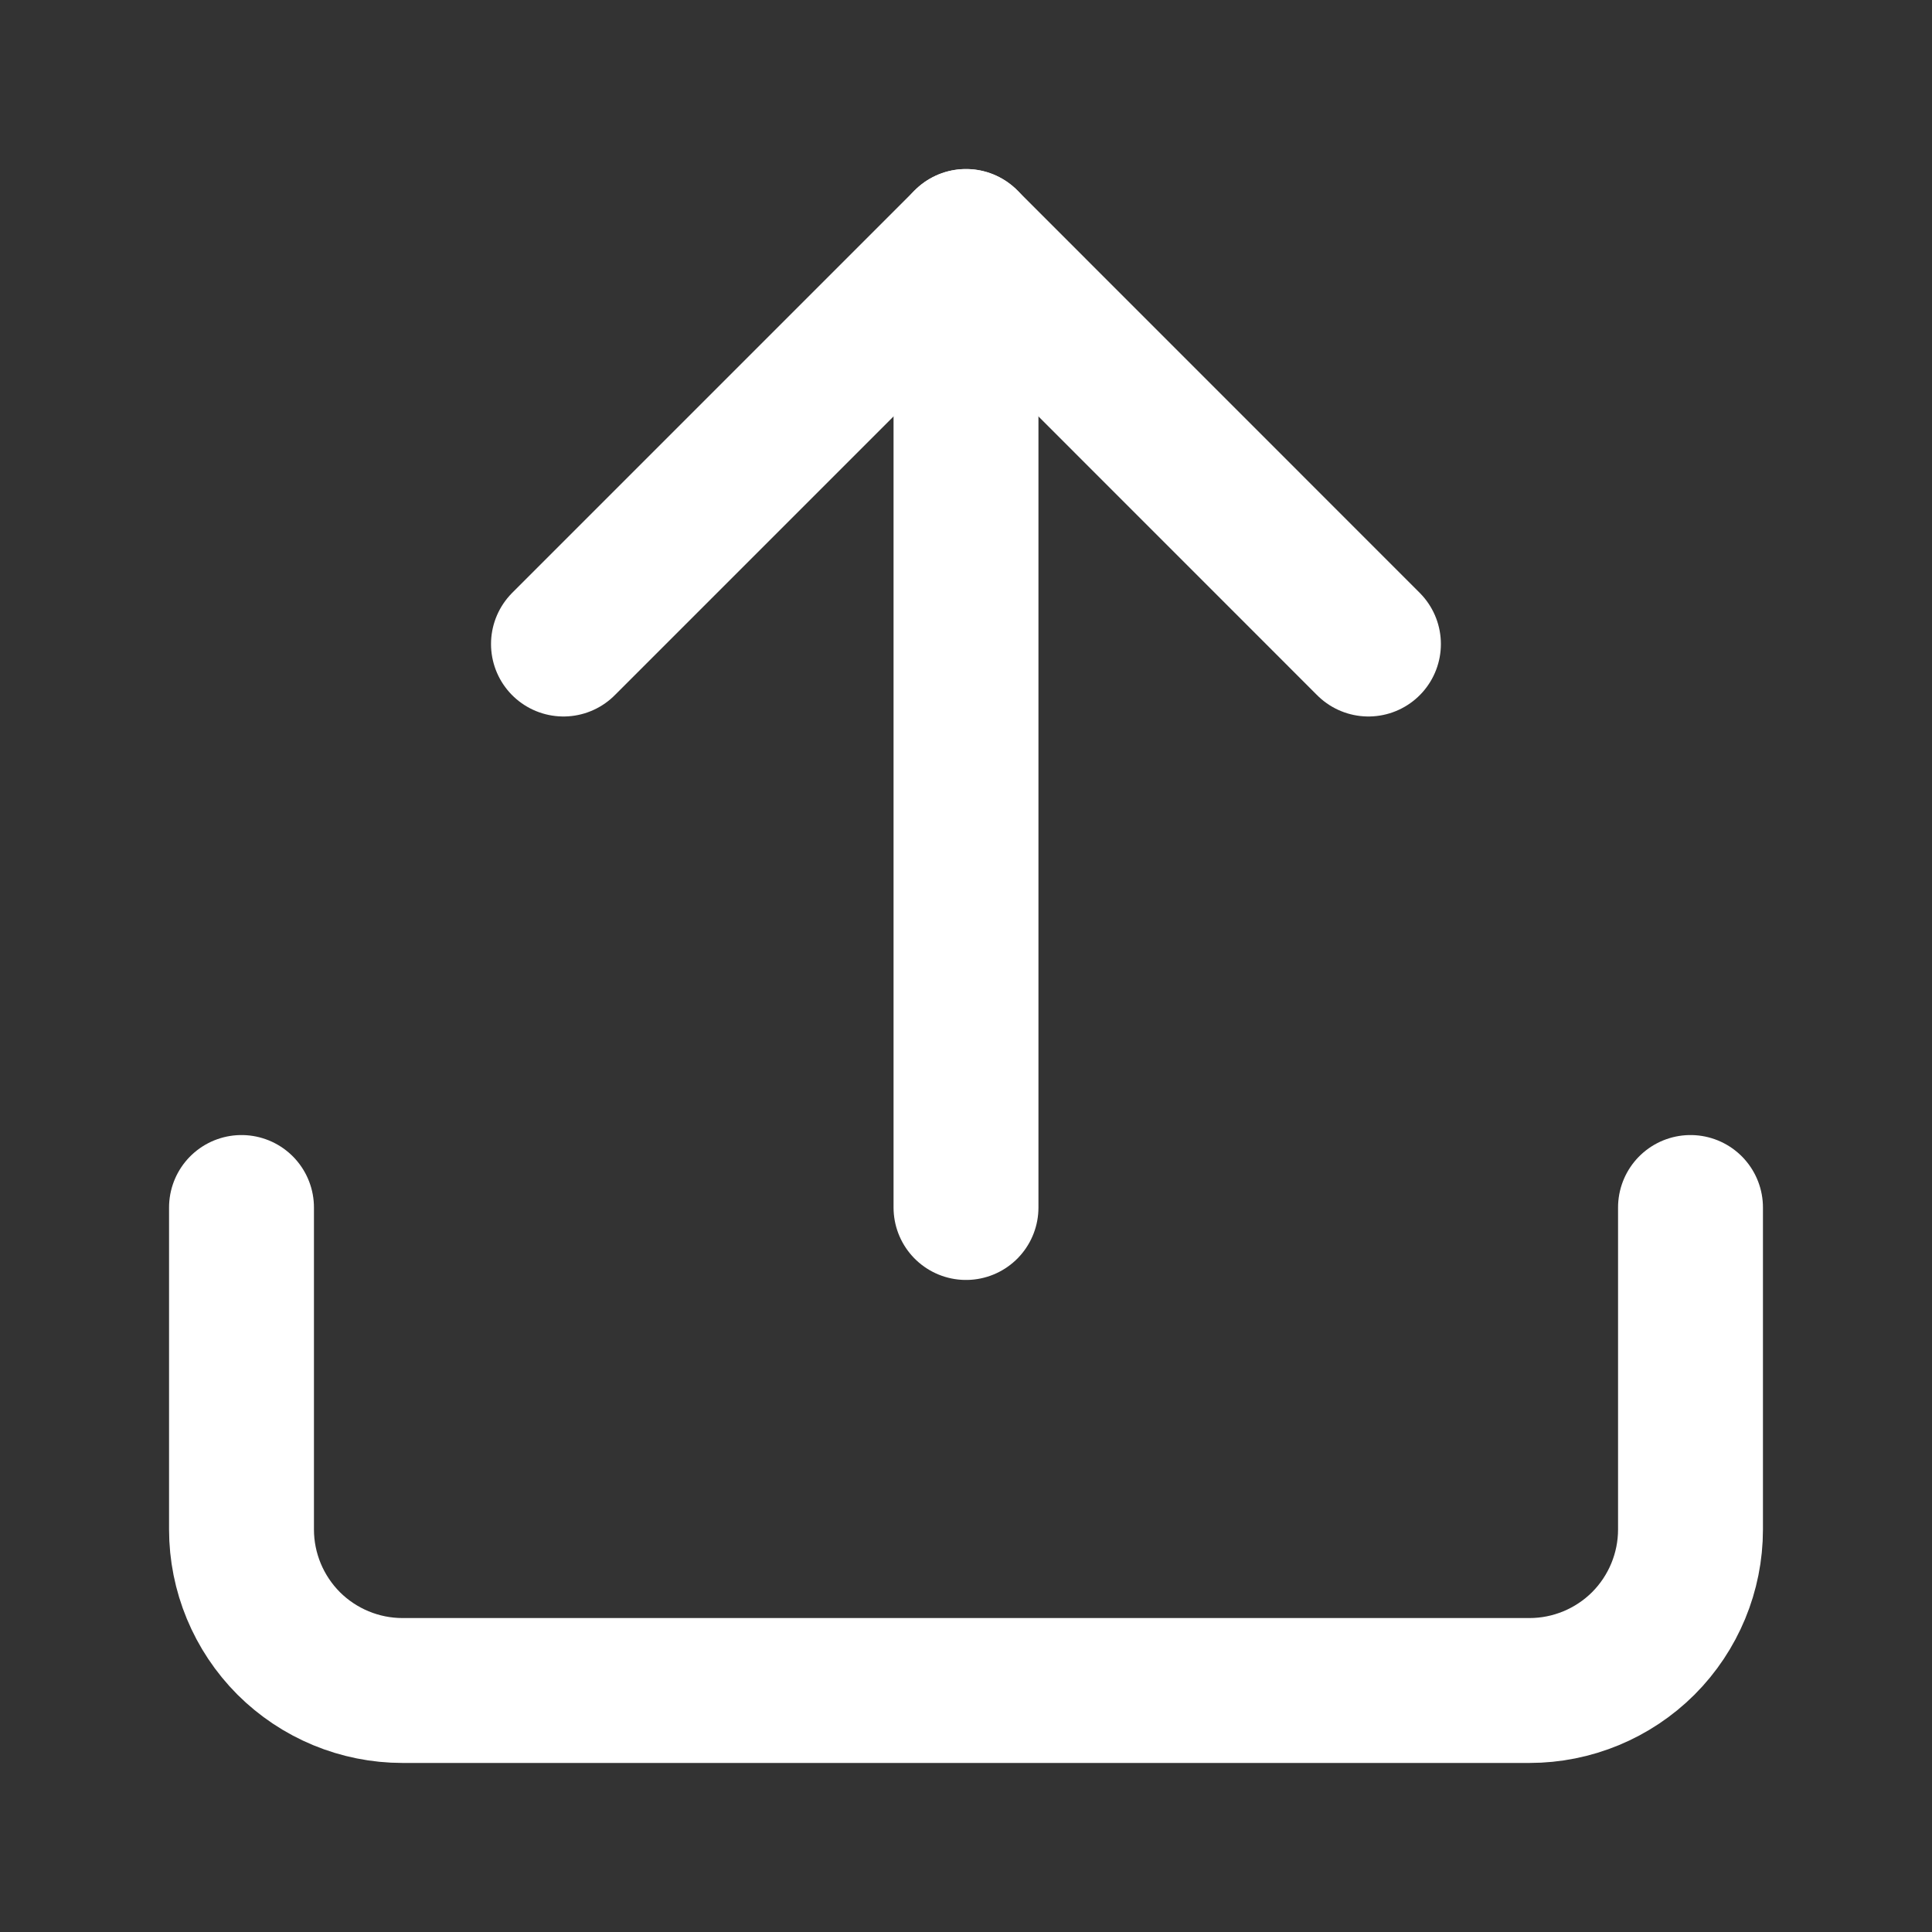 <svg width="20" height="20" viewBox="0 0 20 20" fill="none" xmlns="http://www.w3.org/2000/svg">
<rect x="0" y="0" width="20" height="20" fill="#333333" stroke="none"/>
<path d="M17.5 12.5V15.833C17.5 16.275 17.324 16.699 17.012 17.012C16.699 17.324 16.275 17.5 15.833 17.5H4.167C3.725 17.5 3.301 17.324 2.988 17.012C2.676 16.699 2.5 16.275 2.5 15.833V12.5" stroke="white" stroke-width="1.5" stroke-linecap="round" stroke-linejoin="round"/>
<path d="M14.166 6.667L10 2.5L5.833 6.667" stroke="white" stroke-width="1.5" stroke-linecap="round" stroke-linejoin="round"/>
<path d="M10 2.5V12.5" stroke="white" stroke-width="1.5" stroke-linecap="round" stroke-linejoin="round"/>
</svg>
